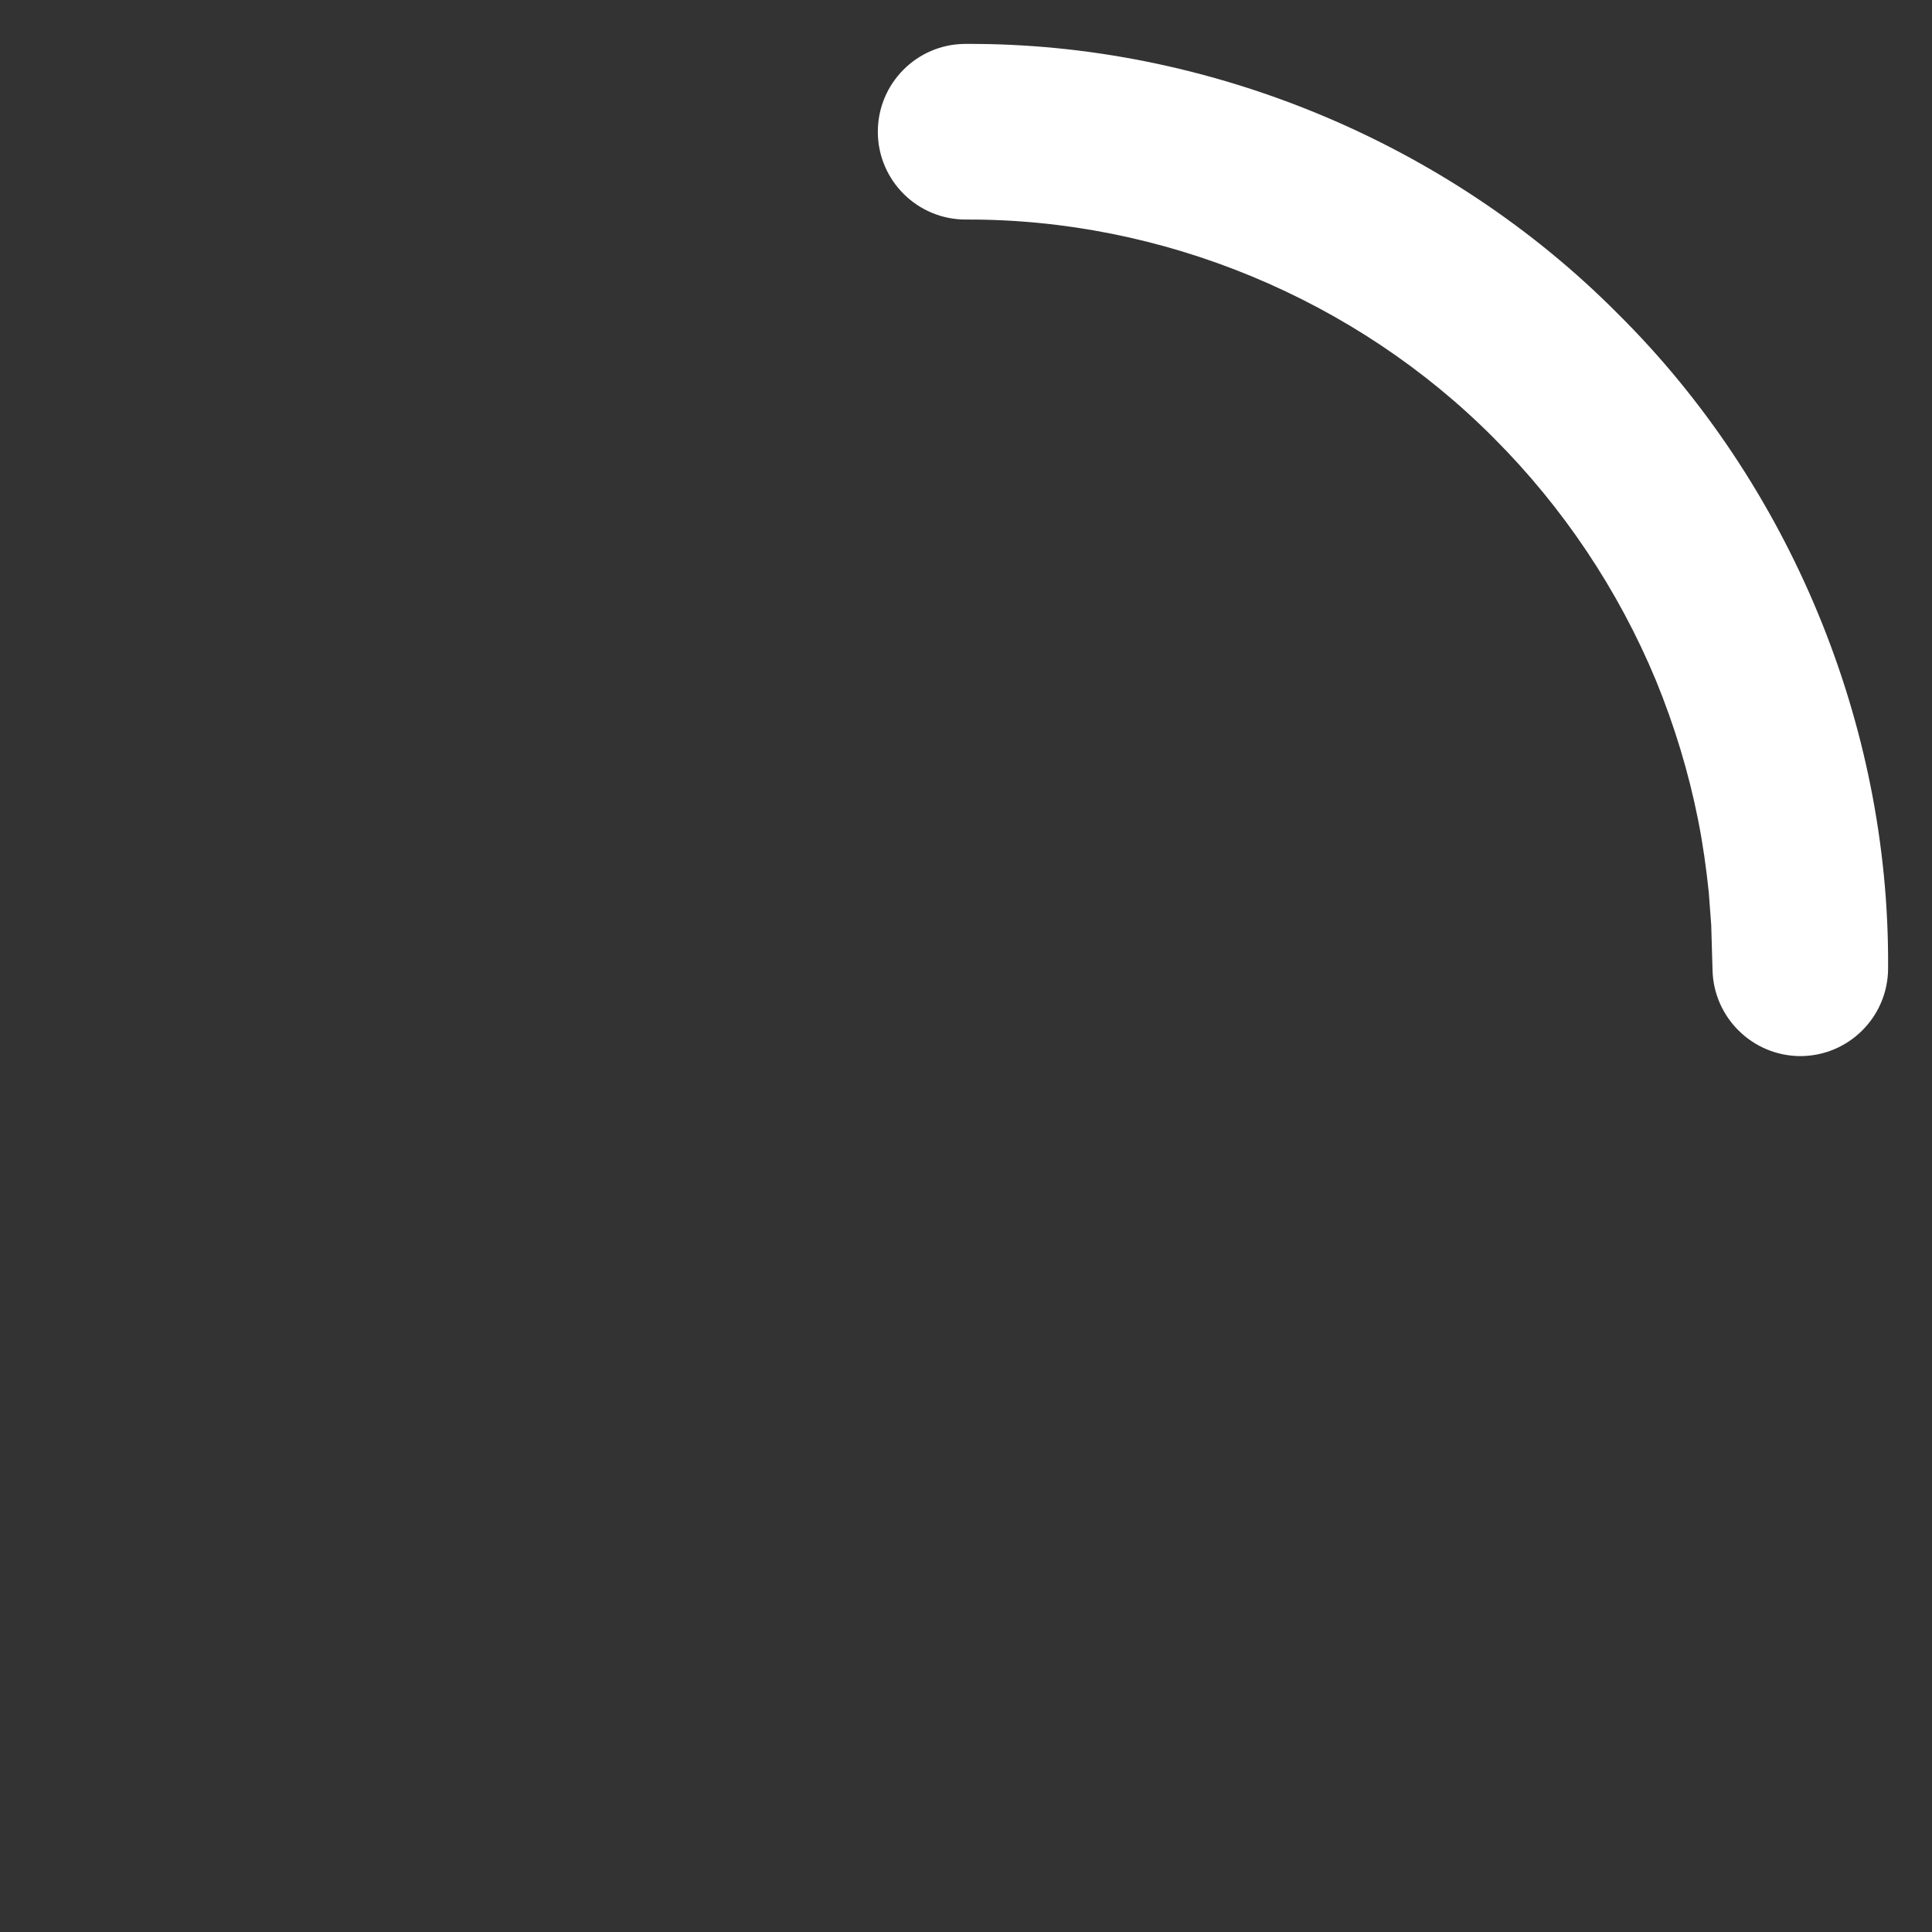 <?xml version="1.0" encoding="utf-8"?>
<!-- Generator: Adobe Illustrator 15.1.0, SVG Export Plug-In . SVG Version: 6.00 Build 0)  -->
<!DOCTYPE svg PUBLIC "-//W3C//DTD SVG 1.1//EN" "http://www.w3.org/Graphics/SVG/1.1/DTD/svg11.dtd">
<svg version="1.1" id="Layer_1" xmlns="http://www.w3.org/2000/svg" xmlns:xlink="http://www.w3.org/1999/xlink" x="0px" y="0px"
	 width="22px" height="22px" viewBox="0 0 22 22" enable-background="new 0 0 22 22" xml:space="preserve">
<rect x="0" y="0" width="22" height="22" fill="#333333" stroke="none"/>
<g>
	<path fill="#FFFFFF" d="M19.501,11.051l-0.015-0.516l-0.028-0.375c-0.028-0.269-0.067-0.55-0.121-0.821
		c-0.108-0.545-0.271-1.079-0.481-1.592c-0.426-1.026-1.057-1.97-1.845-2.758C15.436,3.403,13.234,2.491,11,2.5
		c-0.552,0.002-1.002-0.444-1.004-0.996C9.994,0.952,10.439,0.502,10.991,0.5H11c2.754-0.013,5.486,1.12,7.425,3.075
		C20.38,5.514,21.514,8.246,21.5,11v0.03c-0.003,0.552-0.452,0.998-1.005,0.996C19.954,12.021,19.516,11.588,19.501,11.051z"/>
</g>
</svg>
